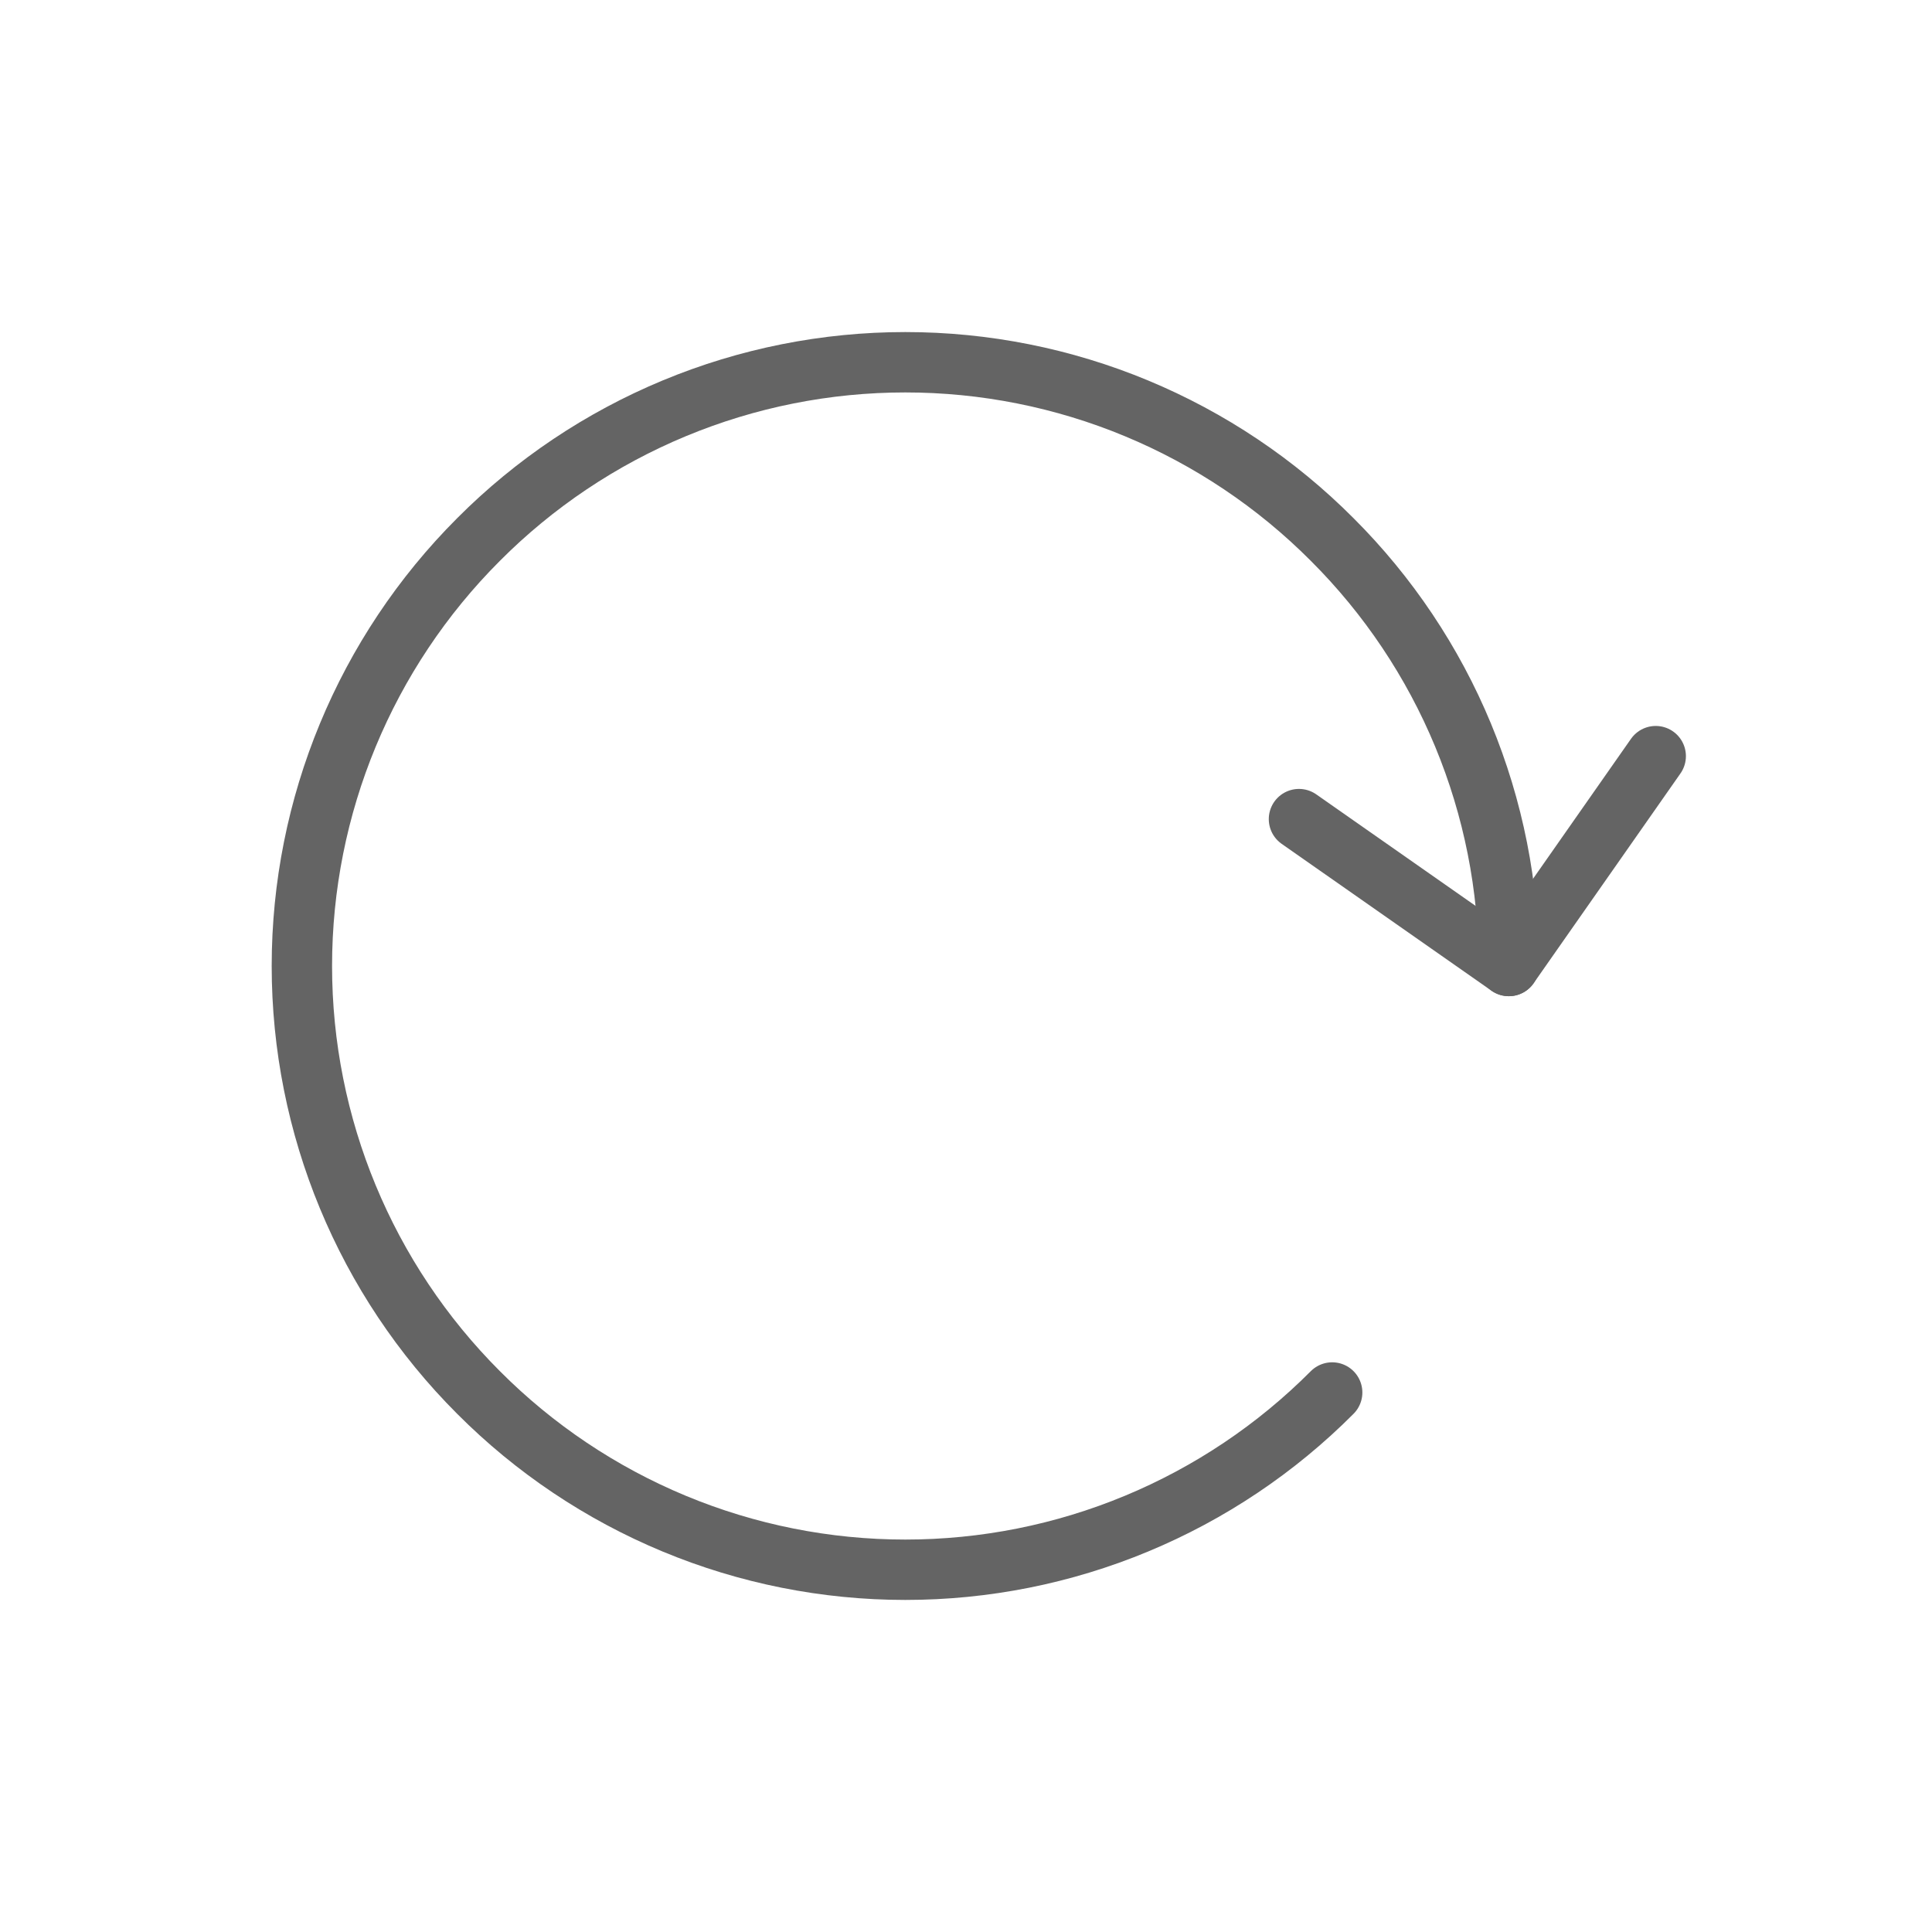 <svg width="32" height="32" viewBox="0 0 32 32" fill="none" xmlns="http://www.w3.org/2000/svg">
<path d="M22.065 23.064C21.138 23.995 20.036 24.733 18.823 25.237C17.61 25.741 16.309 26 14.995 26C13.682 26 12.381 25.741 11.168 25.237C9.955 24.733 8.853 23.995 7.926 23.064C6.052 21.19 5 18.649 5 16C5 13.351 6.052 10.81 7.926 8.936C8.853 8.005 9.955 7.267 11.168 6.763C12.381 6.259 13.682 6 14.995 6C16.309 6 17.61 6.259 18.823 6.763C20.036 7.267 21.138 8.005 22.065 8.936C22.994 9.863 23.731 10.964 24.233 12.176C24.735 13.388 24.993 14.688 24.991 16" stroke="#646464" stroke-linecap="round" stroke-linejoin="round"/>
<path d="M27.424 12.524L24.991 16L21.515 13.567" stroke="#646464" stroke-linecap="round" stroke-linejoin="round"/>
</svg>
